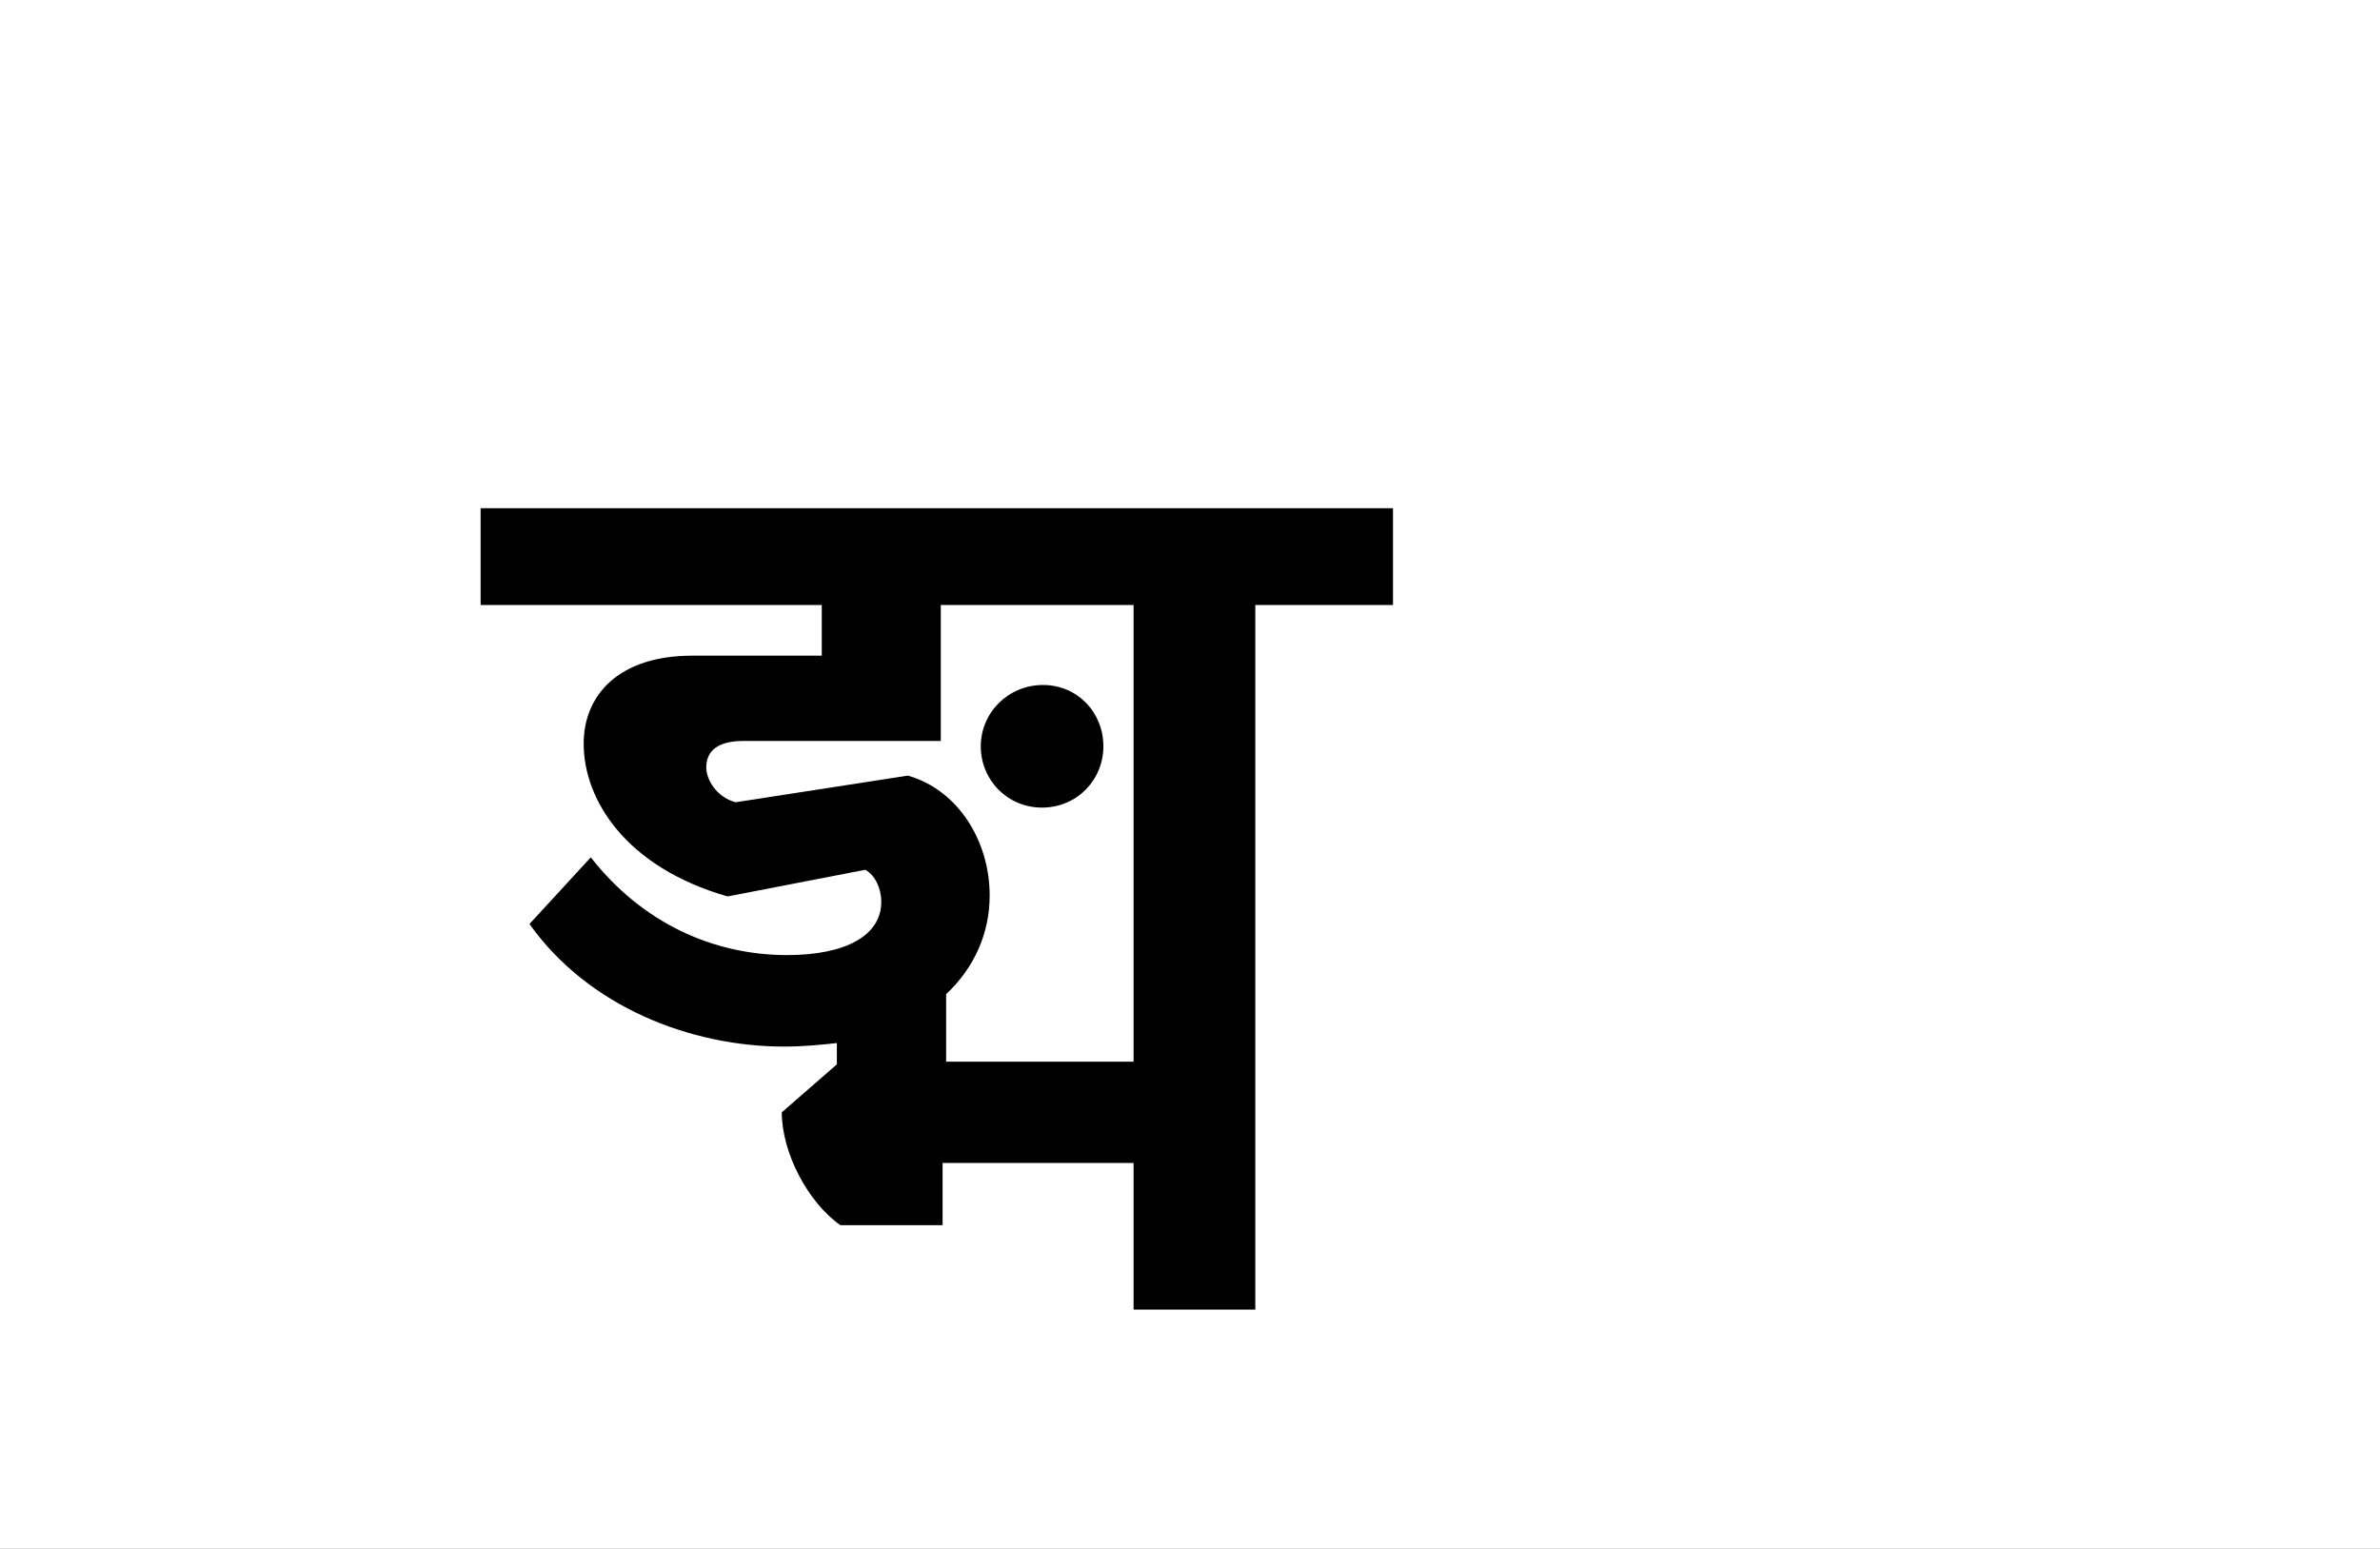<?xml version="1.0" encoding="UTF-8"?>
<svg height="1743" version="1.1" width="2679" xmlns="http://www.w3.org/2000/svg" xmlns:xlink="http://www.w3.org/1999/xlink">
 <rect width="100%" height="100%" fill="#808080" stroke="none"/>
 <path d="M0,0 l2679,0 l0,1743 l-2679,0 Z M0,0" fill="rgb(255,255,255)" transform="matrix(1,0,0,-1,0,1743)"/>
 <path d="M543,235 c0,62,-36,119,-92,135 l-194,-30 c-22,6,-33,26,-33,39 c0,19,13,30,42,30 l222,0 l0,153 l217,0 l0,-514 l-211,0 l0,76 c32,30,49,69,49,111 Z M842,-231 l0,793 l155,0 l0,109 l-1027,0 l0,-109 l384,0 l0,-57 l-146,0 c-82,0,-122,-44,-122,-99 c0,-63,47,-139,162,-172 l155,30 c11,-6,18,-21,18,-36 c0,-38,-40,-60,-106,-60 c-83,0,-163,36,-221,110 l-69,-75 c66,-93,181,-138,287,-138 c21,0,41,2,59,4 l0,-24 l-62,-54 c0,-46,30,-102,66,-127 l115,0 l0,70 l215,0 l0,-165 Z M671,403 c0,38,-29,69,-68,69 c-39,0,-70,-31,-70,-69 c0,-38,30,-69,69,-69 c39,0,69,31,69,69 Z M671,403" fill="rgb(0,0,0)" transform="matrix(1,0,0,-1,571,1243)"/>
</svg>